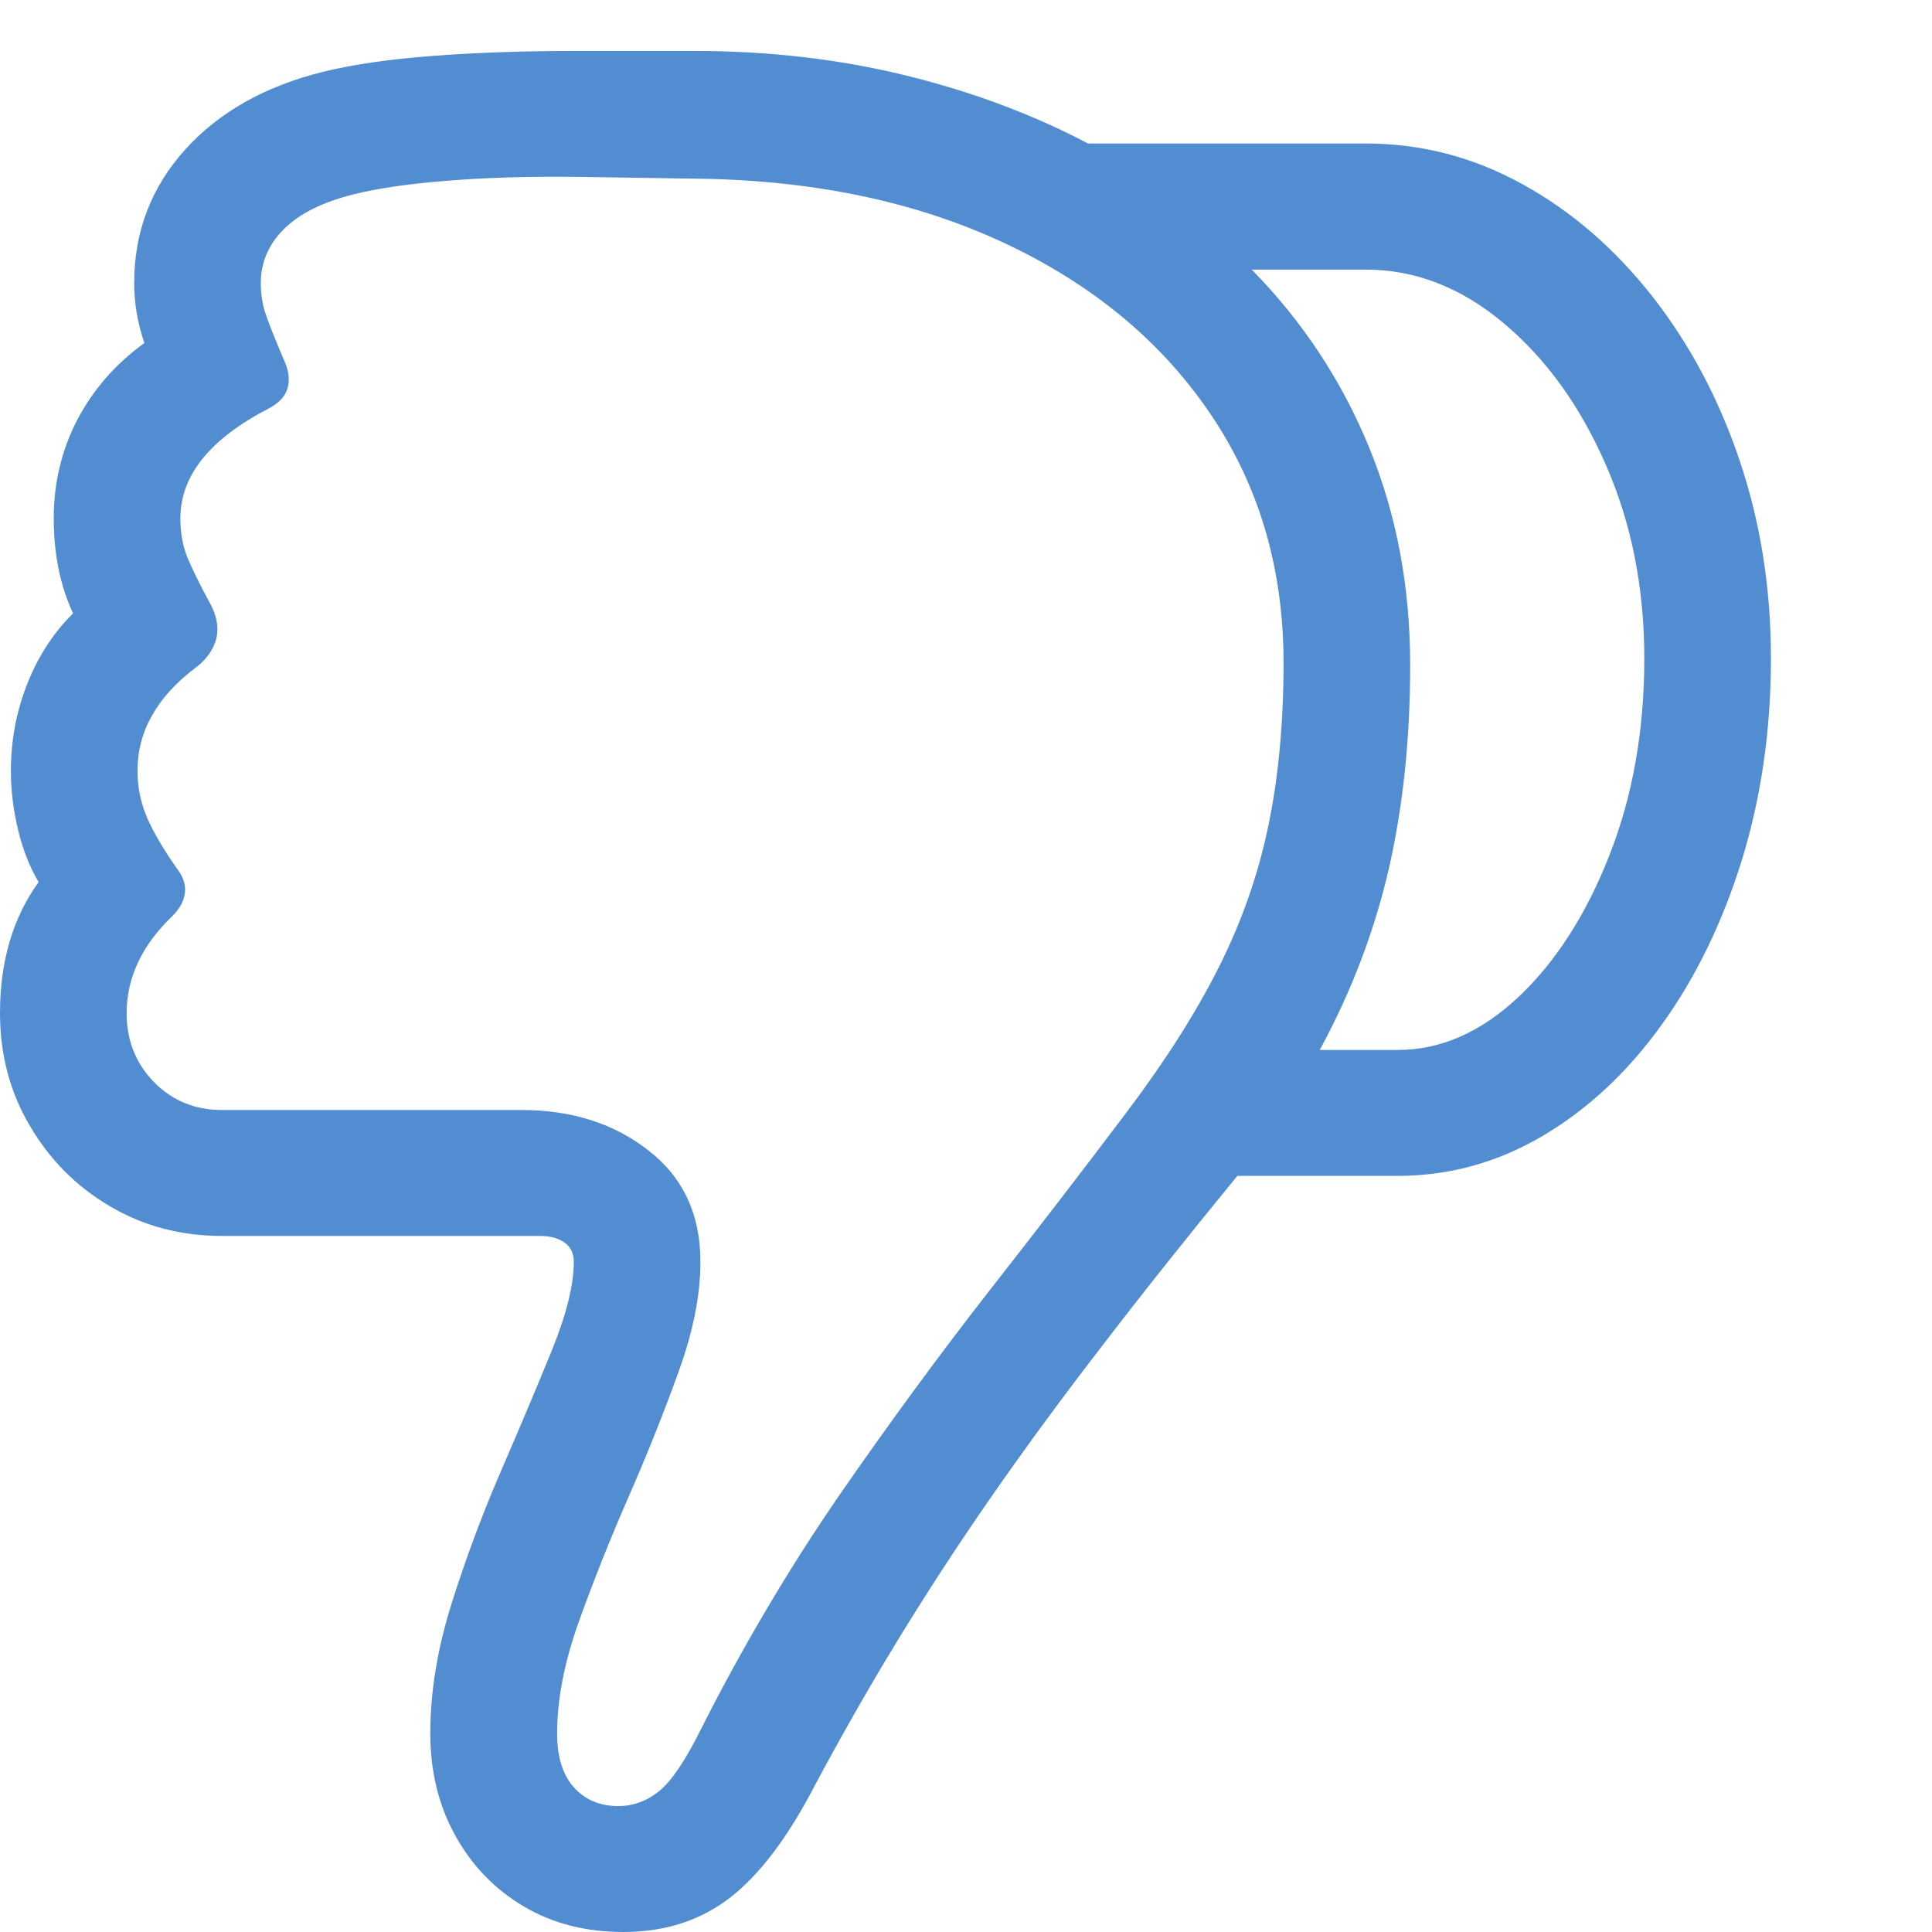 <svg width="11" height="11" viewBox="0 0 11 11" fill="none" xmlns="http://www.w3.org/2000/svg">
<path d="M10.083 3.749C10.083 3.35 10.024 2.974 9.904 2.62C9.785 2.267 9.618 1.955 9.405 1.684C9.192 1.414 8.946 1.201 8.667 1.048C8.388 0.894 8.091 0.817 7.776 0.817L6.195 0.817C5.883 0.653 5.538 0.523 5.159 0.43C4.78 0.337 4.377 0.29 3.95 0.29L3.291 0.29C2.992 0.29 2.717 0.299 2.467 0.318C2.217 0.337 2.008 0.367 1.839 0.409C1.508 0.491 1.246 0.639 1.053 0.853C0.861 1.067 0.764 1.319 0.764 1.611C0.764 1.725 0.783 1.839 0.822 1.953C0.656 2.073 0.529 2.22 0.439 2.392C0.35 2.565 0.306 2.751 0.306 2.951C0.306 3.153 0.342 3.334 0.416 3.492C0.304 3.603 0.217 3.737 0.155 3.894C0.093 4.051 0.062 4.216 0.062 4.39C0.062 4.501 0.076 4.613 0.103 4.725C0.13 4.838 0.169 4.937 0.22 5.022C0.073 5.225 -1.9544e-05 5.474 -1.95698e-05 5.768C-1.95903e-05 6.003 0.056 6.217 0.17 6.41C0.283 6.603 0.435 6.756 0.626 6.868C0.817 6.981 1.03 7.037 1.266 7.037L3.076 7.037C3.133 7.037 3.18 7.05 3.215 7.075C3.25 7.101 3.267 7.137 3.267 7.184C3.267 7.314 3.226 7.481 3.143 7.686C3.06 7.89 2.965 8.115 2.859 8.36C2.752 8.606 2.657 8.859 2.575 9.118C2.492 9.378 2.45 9.628 2.45 9.869C2.45 10.088 2.498 10.283 2.594 10.454C2.689 10.625 2.819 10.758 2.983 10.855C3.147 10.952 3.336 11 3.549 11C3.785 11 3.987 10.935 4.156 10.805C4.324 10.675 4.485 10.463 4.638 10.168C4.785 9.893 4.94 9.62 5.104 9.351C5.268 9.082 5.445 8.809 5.636 8.534C5.827 8.258 6.039 7.969 6.272 7.667C6.504 7.364 6.762 7.04 7.045 6.695L7.958 6.695C8.251 6.695 8.526 6.619 8.784 6.467C9.042 6.315 9.268 6.103 9.462 5.833C9.657 5.562 9.809 5.248 9.919 4.892C10.028 4.535 10.083 4.155 10.083 3.749ZM7.308 3.773C7.308 4.115 7.279 4.424 7.222 4.699C7.165 4.975 7.072 5.242 6.943 5.5C6.814 5.758 6.641 6.031 6.424 6.32C6.186 6.636 5.924 6.977 5.639 7.341C5.354 7.706 5.068 8.095 4.781 8.51C4.495 8.925 4.232 9.369 3.993 9.841C3.904 10.021 3.824 10.14 3.754 10.197C3.684 10.254 3.606 10.283 3.52 10.283C3.415 10.283 3.331 10.247 3.267 10.176C3.203 10.104 3.172 10.002 3.172 9.869C3.172 9.676 3.213 9.464 3.296 9.232C3.379 9.001 3.473 8.764 3.58 8.52C3.687 8.276 3.781 8.039 3.864 7.809C3.947 7.58 3.988 7.371 3.988 7.184C3.988 6.915 3.89 6.704 3.692 6.55C3.495 6.396 3.254 6.32 2.971 6.32L1.266 6.32C1.11 6.32 0.98 6.267 0.876 6.16C0.773 6.054 0.721 5.924 0.721 5.768C0.721 5.566 0.809 5.38 0.984 5.213C1.025 5.171 1.048 5.128 1.053 5.082C1.058 5.036 1.043 4.991 1.008 4.946C0.928 4.832 0.871 4.734 0.836 4.652C0.801 4.569 0.783 4.482 0.783 4.39C0.783 4.276 0.81 4.171 0.865 4.075C0.919 3.978 1 3.888 1.108 3.806C1.169 3.762 1.208 3.709 1.228 3.649C1.247 3.589 1.239 3.523 1.204 3.45C1.143 3.339 1.099 3.249 1.07 3.181C1.041 3.113 1.027 3.036 1.027 2.951C1.027 2.707 1.196 2.498 1.533 2.324C1.587 2.295 1.622 2.259 1.636 2.214C1.65 2.17 1.646 2.121 1.624 2.067C1.563 1.924 1.525 1.828 1.509 1.777C1.493 1.726 1.485 1.671 1.485 1.611C1.485 1.494 1.529 1.391 1.617 1.304C1.704 1.217 1.836 1.151 2.011 1.107C2.151 1.072 2.33 1.046 2.548 1.029C2.766 1.011 3.012 1.004 3.286 1.007L3.945 1.017C4.614 1.023 5.201 1.144 5.706 1.378C6.21 1.612 6.604 1.935 6.885 2.347C7.167 2.759 7.308 3.234 7.308 3.773ZM9.362 3.749C9.362 4.158 9.296 4.531 9.164 4.868C9.032 5.205 8.859 5.475 8.646 5.676C8.432 5.877 8.203 5.978 7.958 5.978C7.885 5.978 7.811 5.978 7.738 5.978C7.665 5.978 7.59 5.978 7.514 5.978C7.695 5.645 7.826 5.3 7.908 4.944C7.989 4.588 8.029 4.202 8.029 3.787C8.029 3.34 7.951 2.927 7.795 2.547C7.639 2.167 7.416 1.829 7.127 1.535C7.235 1.535 7.343 1.535 7.451 1.535C7.56 1.535 7.668 1.535 7.776 1.535C8.056 1.535 8.318 1.636 8.56 1.839C8.802 2.042 8.996 2.31 9.142 2.644C9.289 2.978 9.362 3.347 9.362 3.749Z" fill="#538DD1"/>
</svg>
